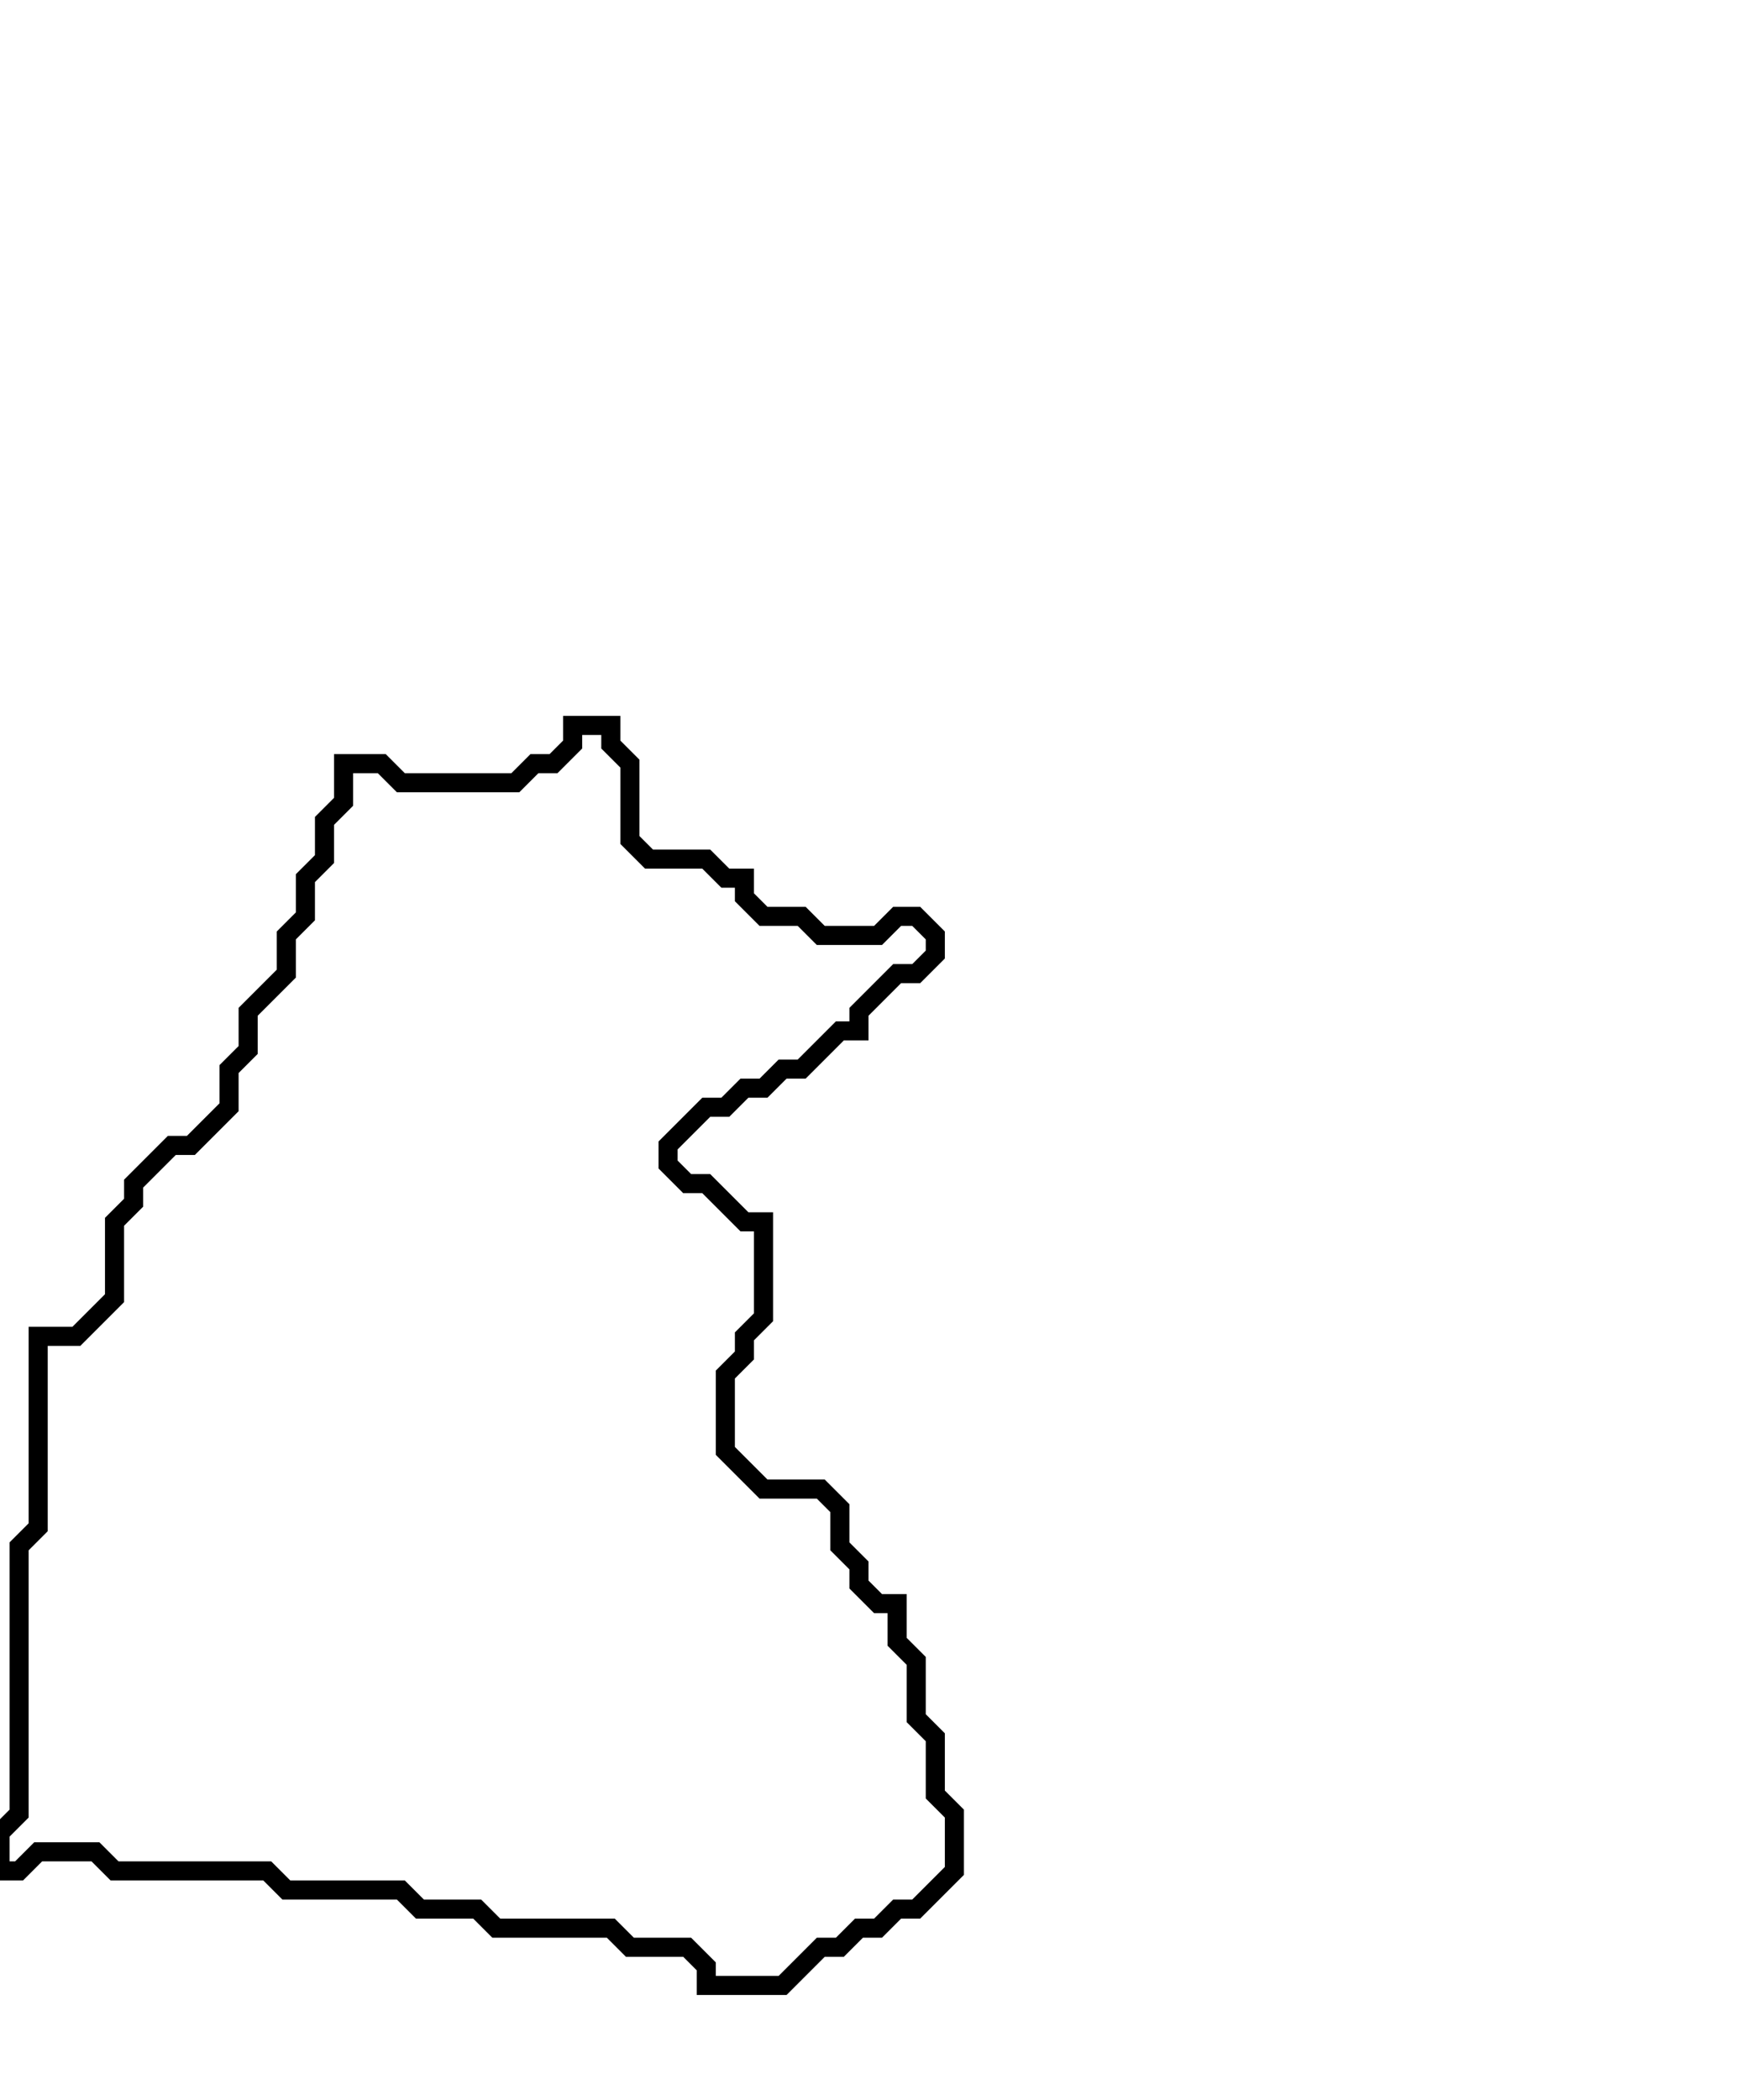 <svg xmlns="http://www.w3.org/2000/svg" width="91" height="110">
  <path d="M 30,38 L 30,39 L 29,40 L 28,40 L 27,41 L 21,41 L 20,40 L 18,40 L 18,42 L 17,43 L 17,45 L 16,46 L 16,48 L 15,49 L 15,51 L 13,53 L 13,55 L 12,56 L 12,58 L 10,60 L 9,60 L 7,62 L 7,63 L 6,64 L 6,68 L 4,70 L 2,70 L 2,80 L 1,81 L 1,95 L 0,96 L 0,98 L 1,98 L 2,97 L 5,97 L 6,98 L 14,98 L 15,99 L 21,99 L 22,100 L 25,100 L 26,101 L 32,101 L 33,102 L 36,102 L 37,103 L 37,104 L 41,104 L 43,102 L 44,102 L 45,101 L 46,101 L 47,100 L 48,100 L 50,98 L 50,95 L 49,94 L 49,91 L 48,90 L 48,87 L 47,86 L 47,84 L 46,84 L 45,83 L 45,82 L 44,81 L 44,79 L 43,78 L 40,78 L 38,76 L 38,72 L 39,71 L 39,70 L 40,69 L 40,64 L 39,64 L 37,62 L 36,62 L 35,61 L 35,60 L 37,58 L 38,58 L 39,57 L 40,57 L 41,56 L 42,56 L 44,54 L 45,54 L 45,53 L 47,51 L 48,51 L 49,50 L 49,49 L 48,48 L 47,48 L 46,49 L 43,49 L 42,48 L 40,48 L 39,47 L 39,46 L 38,46 L 37,45 L 34,45 L 33,44 L 33,40 L 32,39 L 32,38 Z" fill="none" stroke="black" stroke-width="1"/>
</svg>